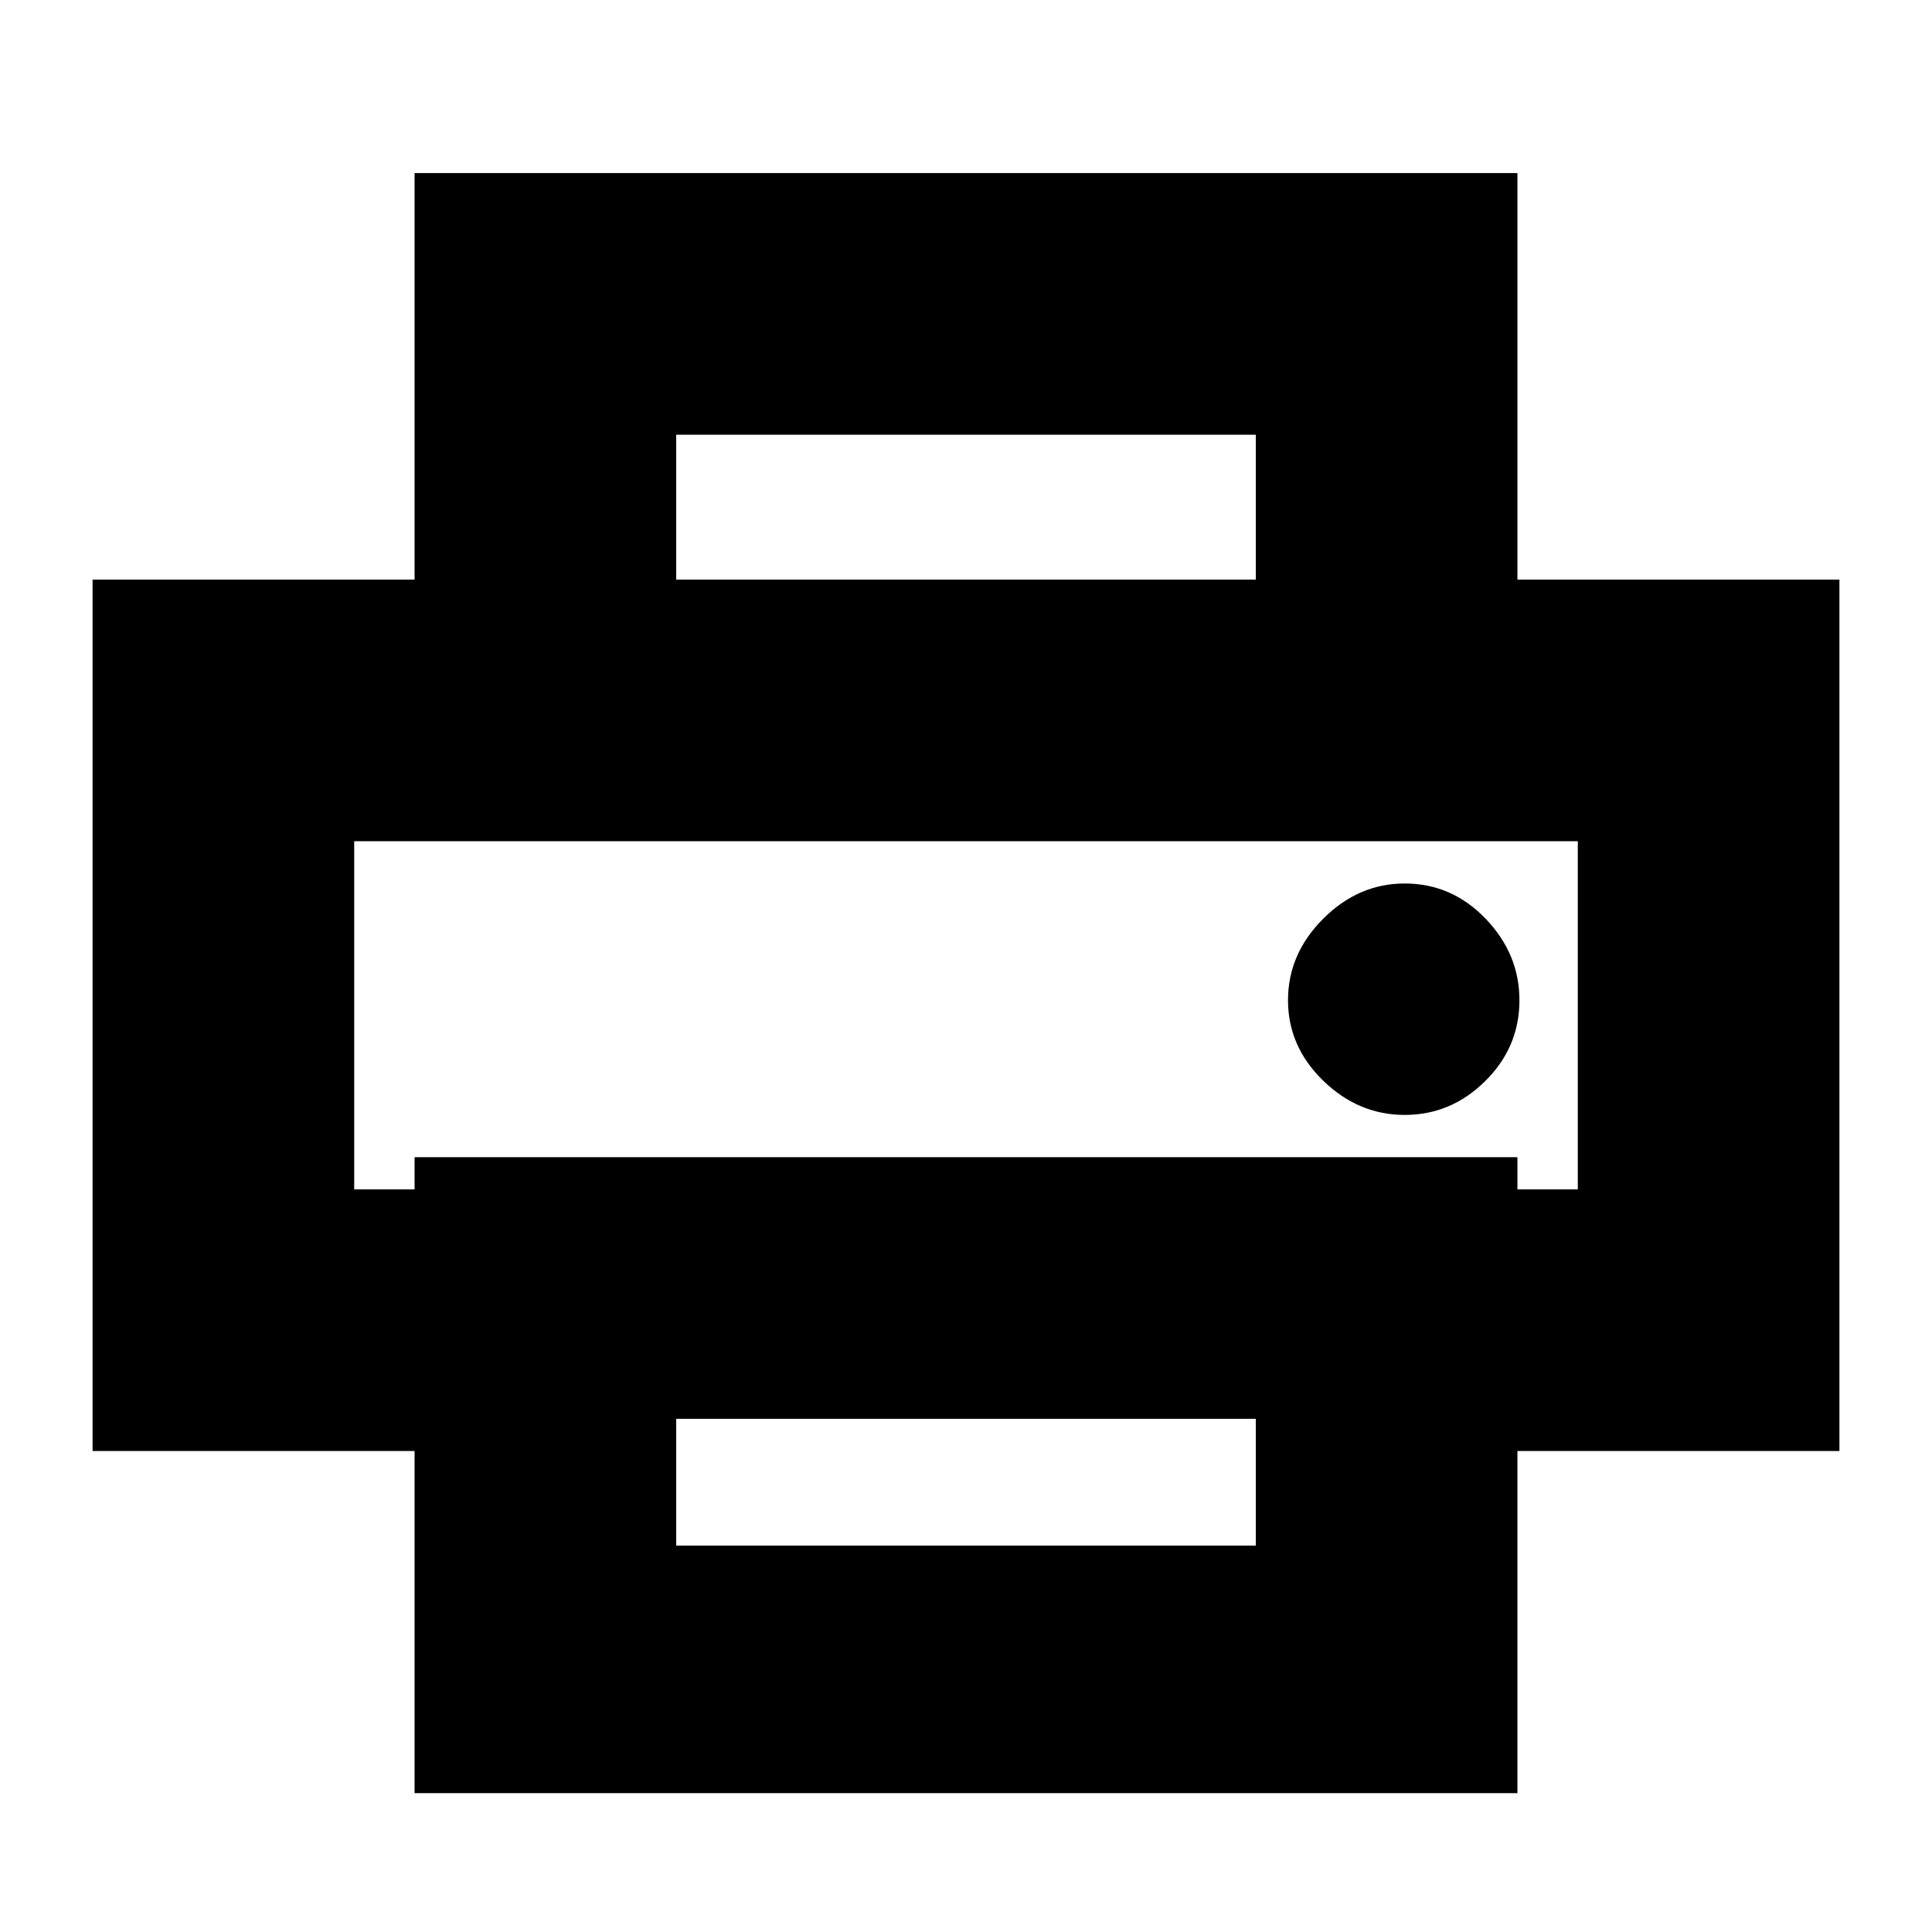 <svg xmlns="http://www.w3.org/2000/svg" height="20" viewBox="0 -960 960 960" width="20"><path d="M624-672v-72H336v72H206v-202h548v202H624Zm74 266q23 0 40-16.812 17-16.813 17-40.188 0-23-16.812-40.5Q721.375-521 698-521q-23 0-40.5 17.5T640-463q0 23 17.5 40t40.5 17Zm-74 214v-63H336v63h288ZM754-69H206v-170H46v-433h868v433H754v170Zm30-300v-173H176v173h30v-16h548v16h30ZM176-542h608-608Z"/></svg>